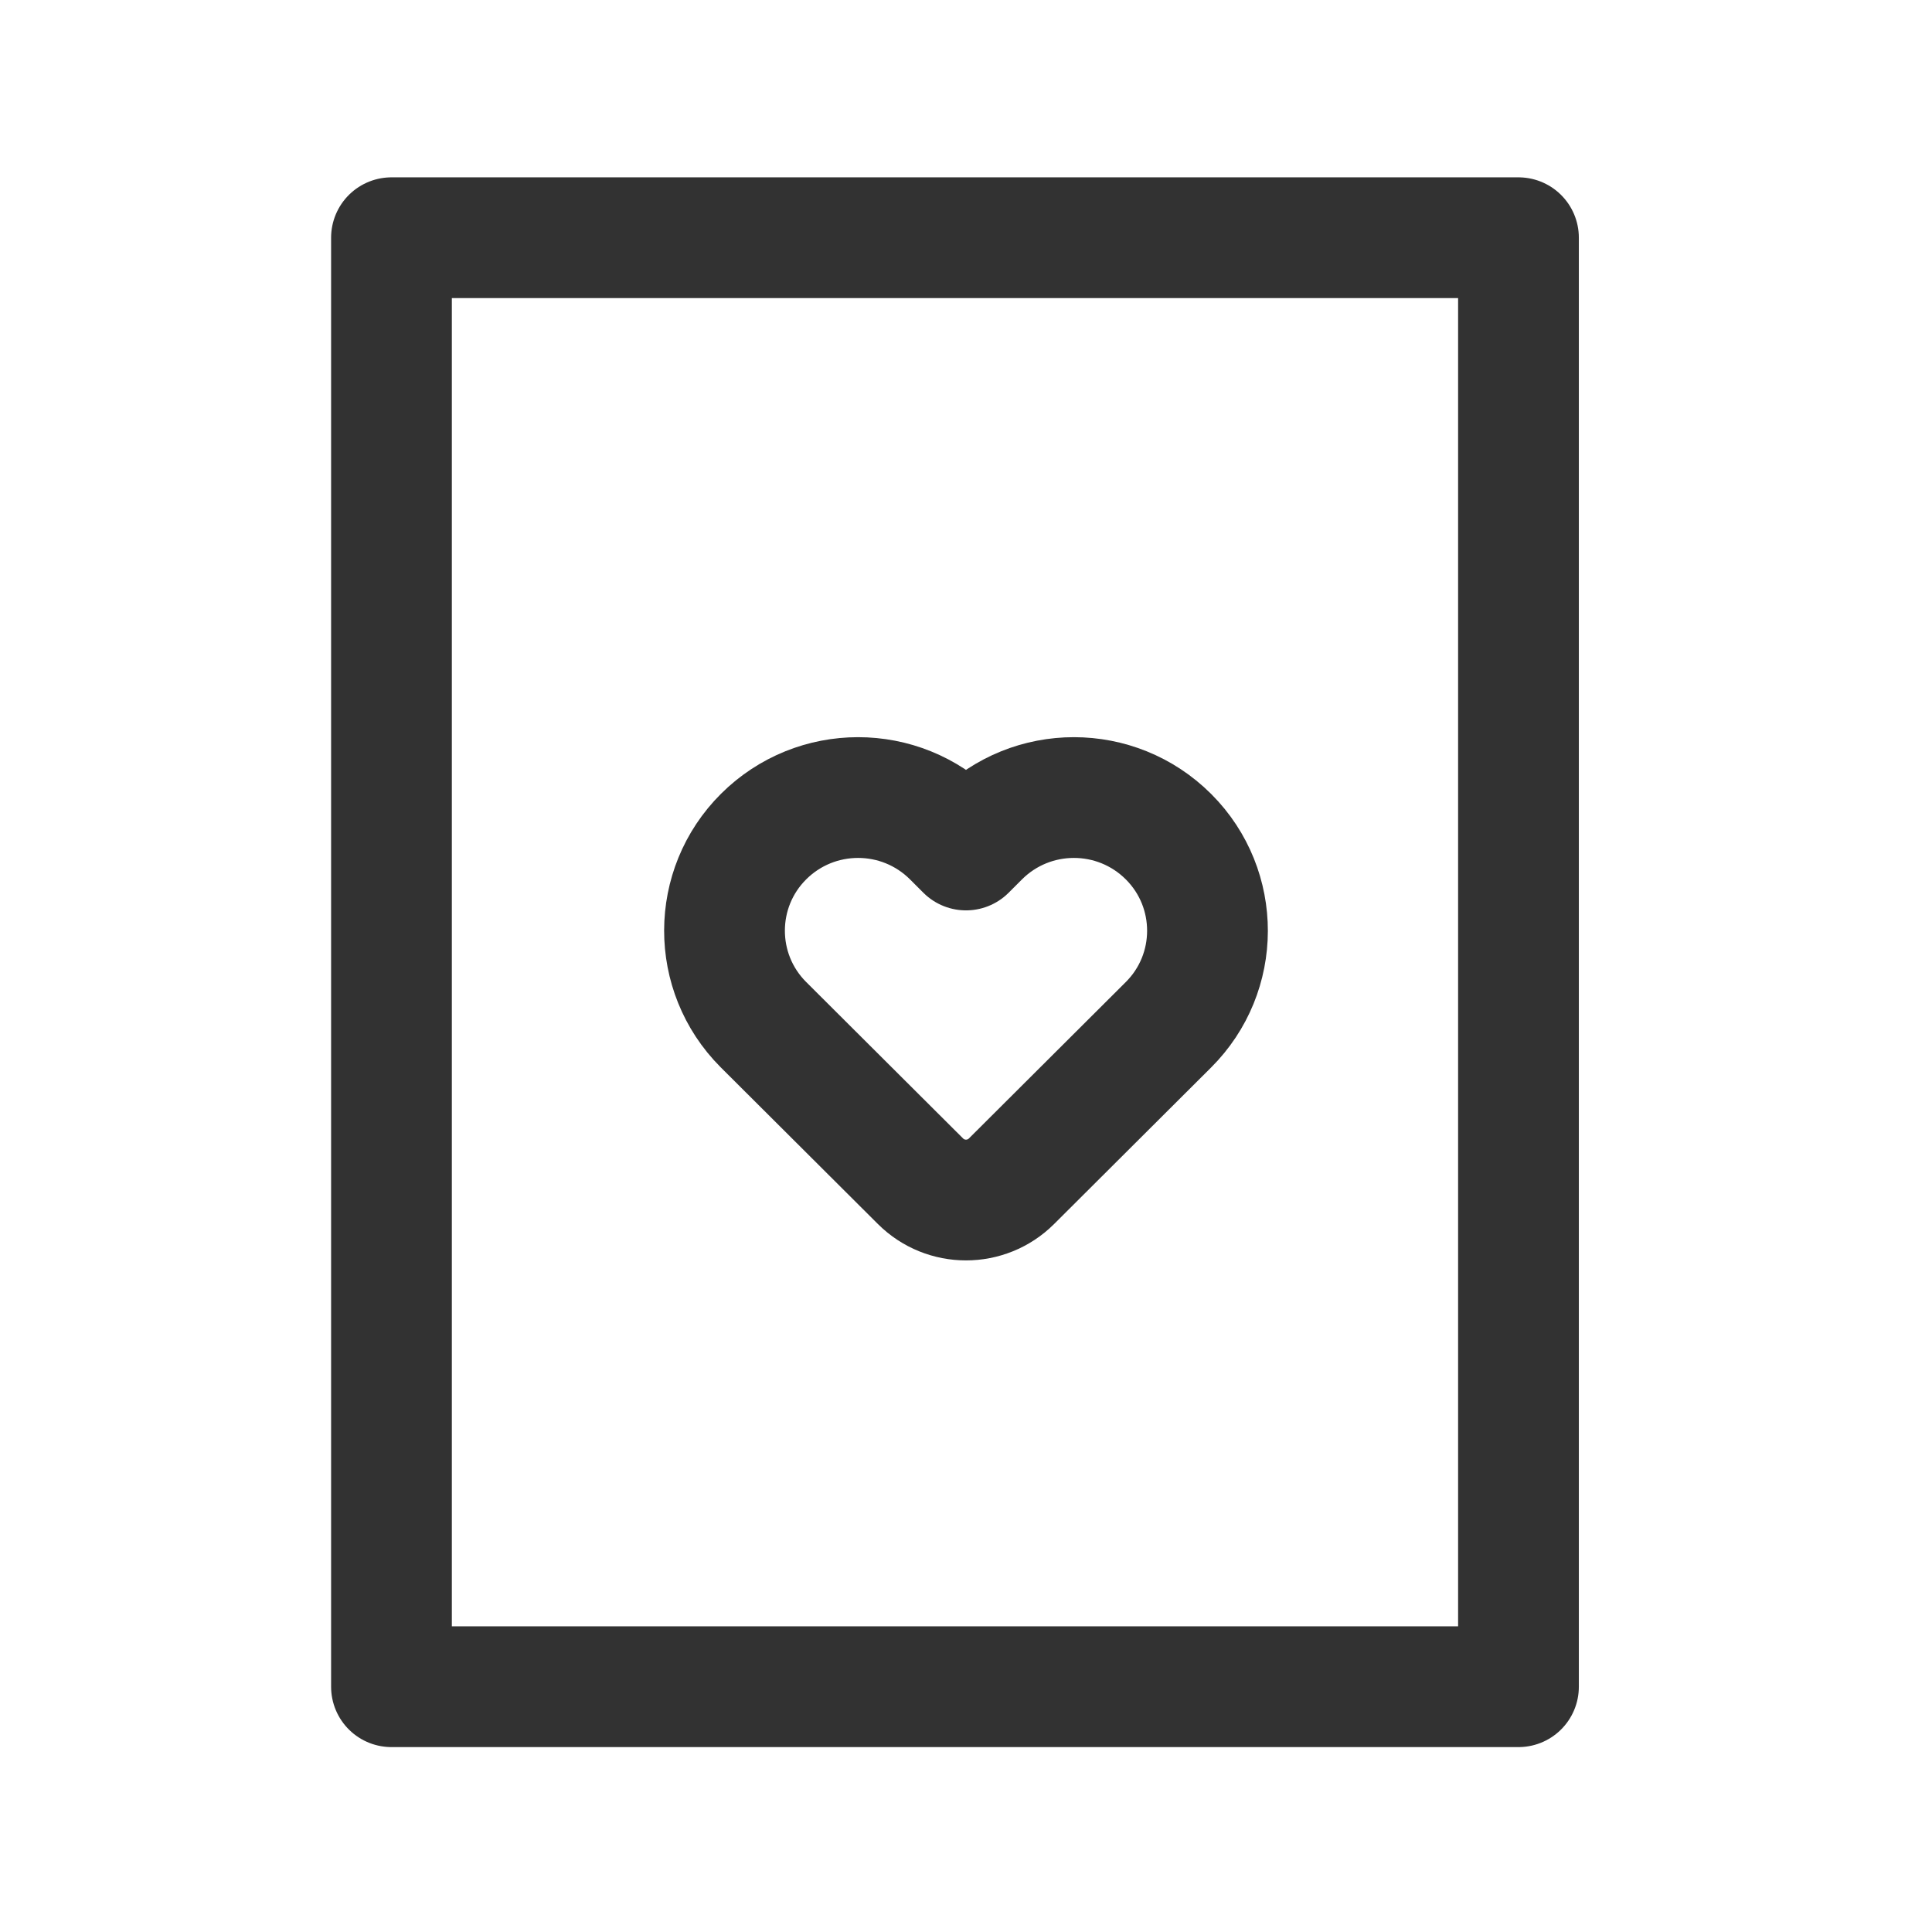 <?xml version="1.0" encoding="UTF-8"?><svg version="1.1" viewBox="0 0 24 24" xmlns="http://www.w3.org/2000/svg" xmlns:xlink="http://www.w3.org/1999/xlink"><g stroke-linecap="round" stroke-width="1.5" stroke="#323232" fill="none" stroke-linejoin="round"><rect width="14" height="18" x="4.863" y="2.953" rx="1.105" ry="0"></rect><path d="M9.486 10.392v0l3.91682e-08-3.89954e-08c-.646.643-.648 1.688-.005 2.334 .002.002.003.003.005.005l1.949 1.943 4.35988e-08 4.34089e-08c.312.311.818.311 1.13-8.68178e-08l1.949-1.943 6.77275e-08-6.74287e-08c.646-.643.648-1.688.005-2.334 -.002-.002-.003-.003-.005-.005v0l1.80884e-08 1.80081e-08c-.649-.646-1.698-.646-2.347-3.60161e-08l-.167.167 -.167-.167 1.80884e-08 1.80081e-08c-.649-.646-1.698-.646-2.347-3.60161e-08Z"></path></g><rect width="24" height="24" fill="none"></rect></svg>